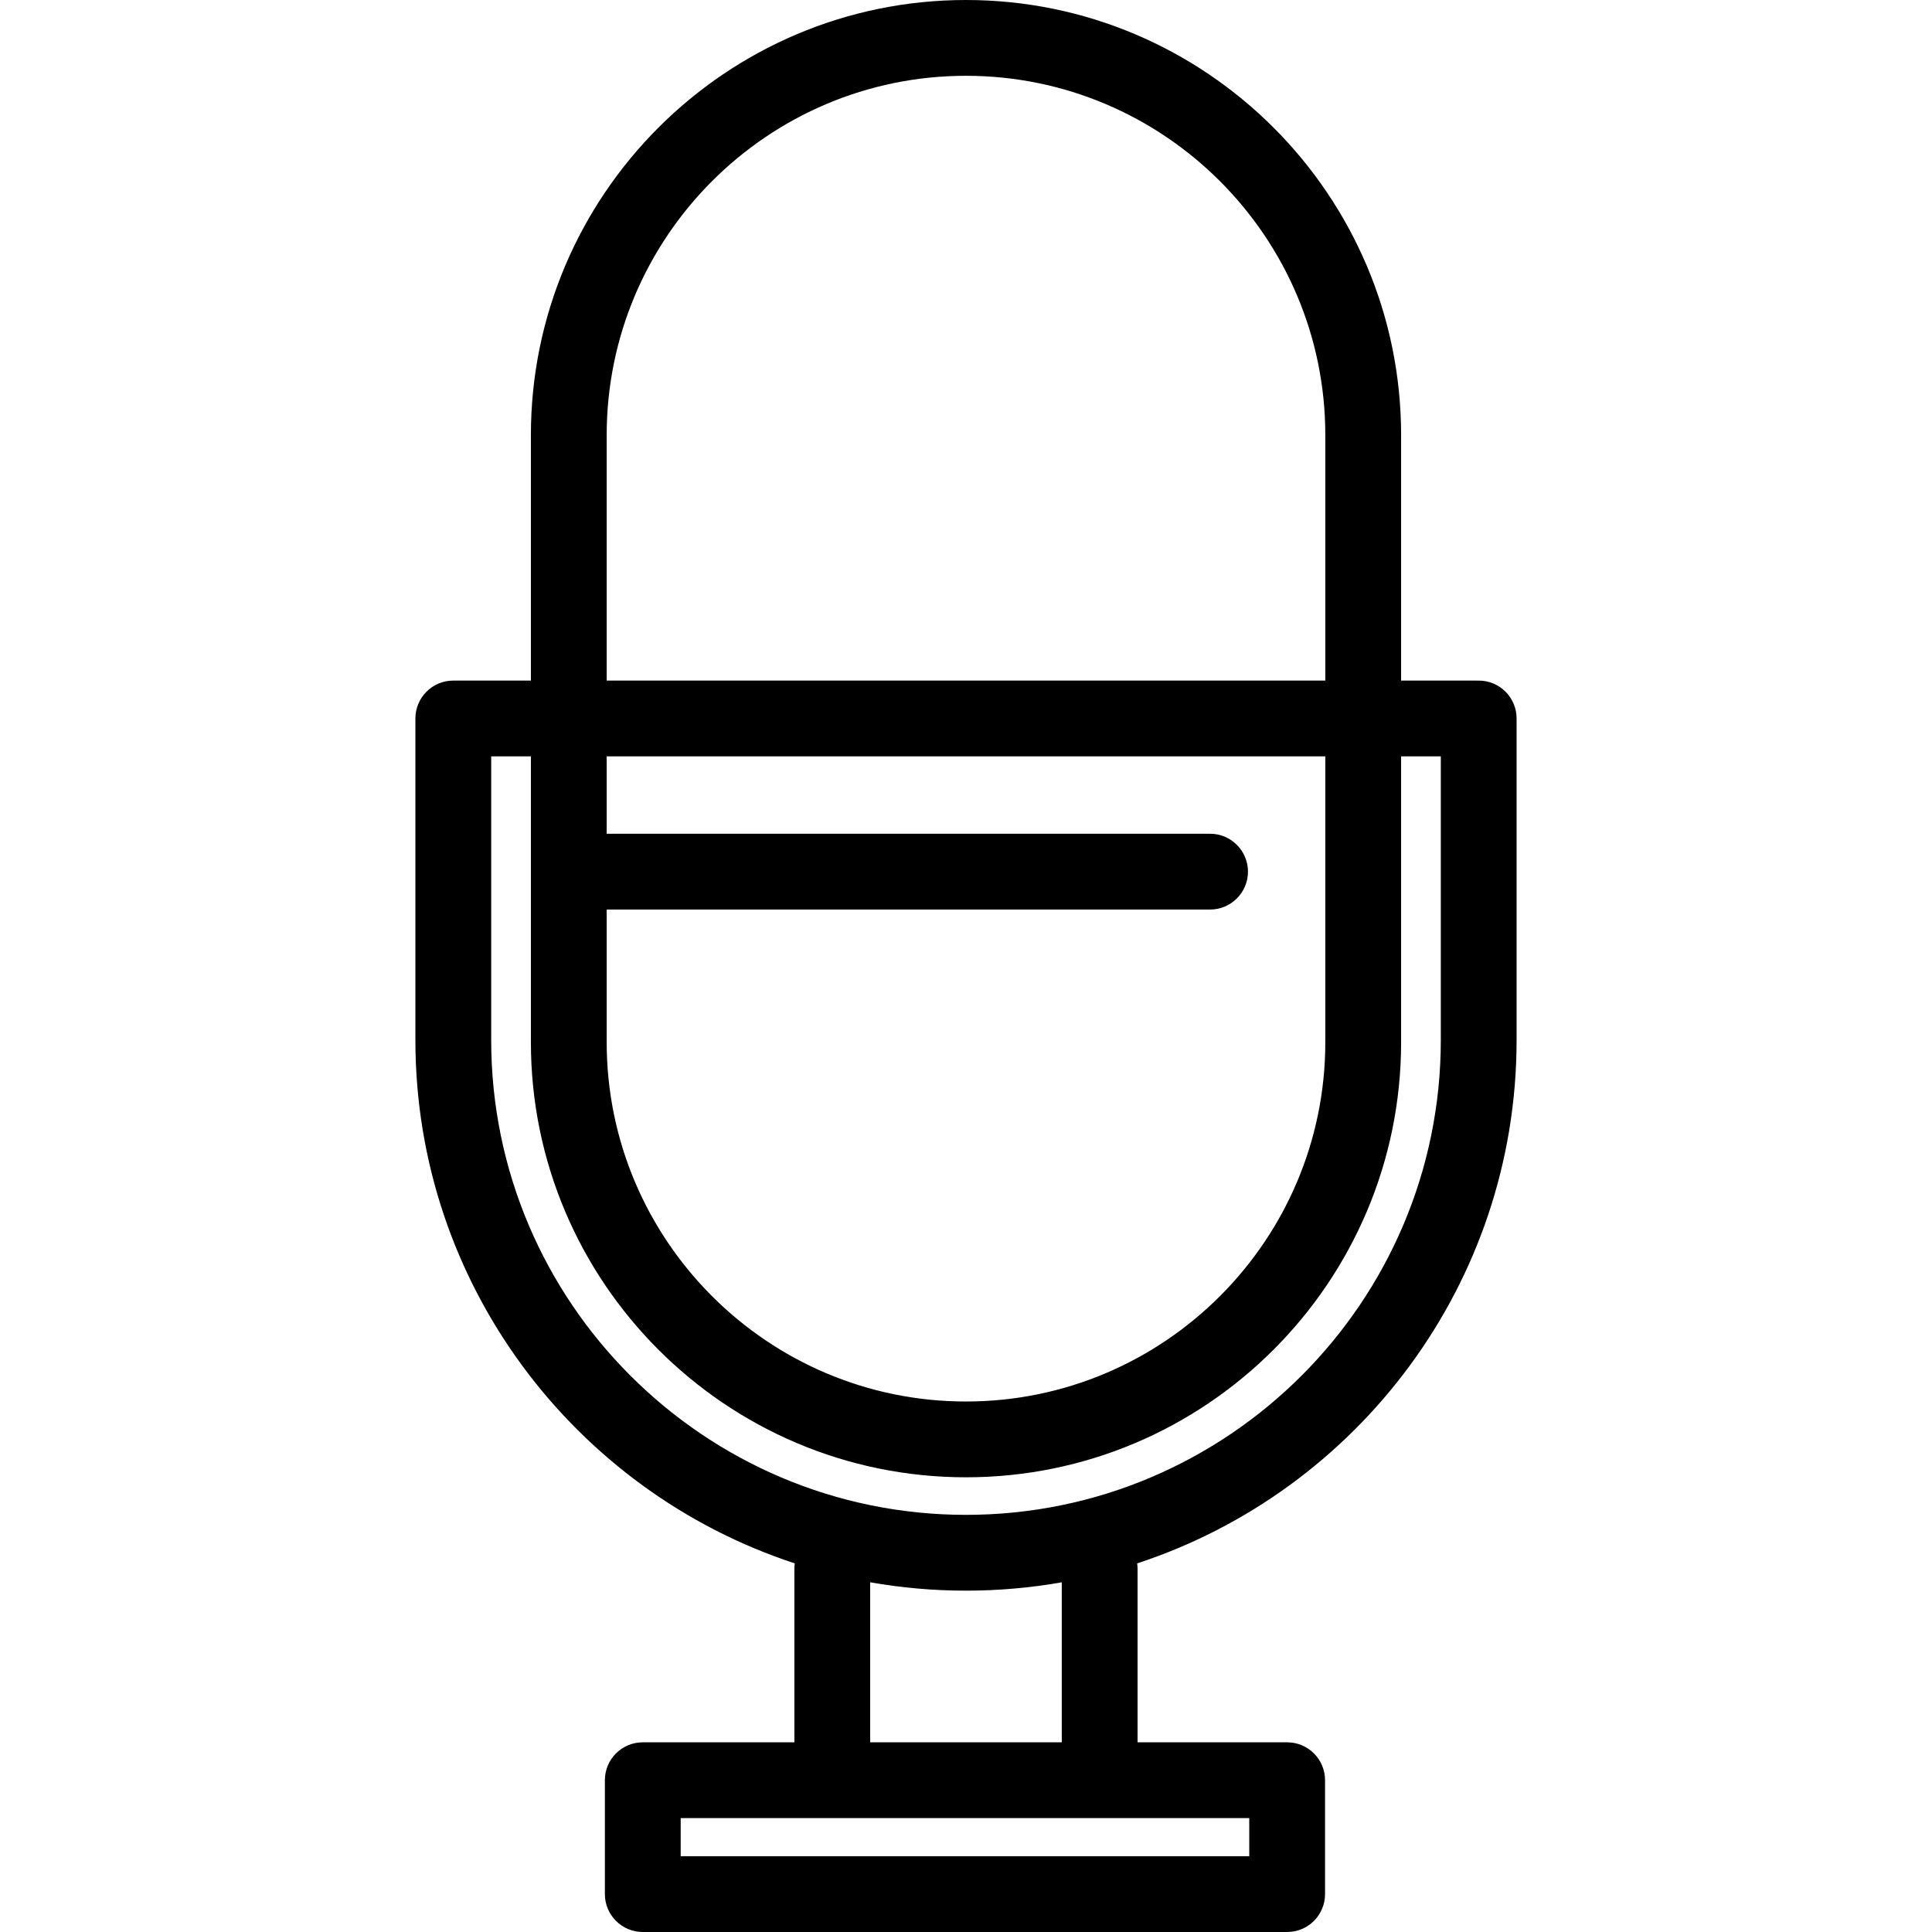 <svg xmlns="http://www.w3.org/2000/svg" xmlns:xlink="http://www.w3.org/1999/xlink" id="Capa_1" x="0" y="0" version="1.1" viewBox="0 0 407.834 407.834" style="enable-background:new 0 0 407.834 407.834" xml:space="preserve"><path d="M312.146,143.667c-0.077,0-0.152,0.009-0.229,0.012c-0.077-0.002-0.152-0.012-0.229-0.012h-15.923V91.849	C295.765,41.203,254.56,0,203.911,0c-50.642,0-91.842,41.203-91.842,91.849v51.818H95.688c-4.418,0-8,3.582-8,8v67.895	c0,51.47,33.638,95.224,80.082,110.457c-0.048,0.355-0.082,0.715-0.082,1.084v36.689h-32c-4.418,0-8,3.582-8,8v24.042	c0,4.418,3.582,8,8,8H271.71c4.418,0,8-3.582,8-8v-24.042c0-4.418-3.582-8-8-8h-31.577v-36.689c0-0.368-0.034-0.728-0.082-1.083	c46.451-15.231,80.094-58.987,80.094-110.458v-67.895C320.146,147.249,316.564,143.667,312.146,143.667z M128.069,91.849	c0-41.823,34.022-75.849,75.842-75.849c41.826,0,75.854,34.025,75.854,75.849v51.818H128.069V91.849z M128.069,192h127.369	c4.418,0,8-3.582,8-8s-3.582-8-8-8H128.069v-16.333h151.696v60.343c0,41.818-34.028,75.84-75.854,75.84	c-41.819,0-75.842-34.021-75.842-75.84V192z M263.71,391.834H143.688v-8.042h32h56.445h31.577V391.834z M224.133,367.792h-40.445	v-33.778c6.57,1.157,13.326,1.765,20.223,1.765c6.896,0,13.653-0.607,20.223-1.764V367.792z M203.911,319.778	c-55.263,0-100.223-44.957-100.223-100.217v-59.895h8.381v60.343c0,50.641,41.2,91.84,91.842,91.84	c50.649,0,91.854-41.199,91.854-91.84v-60.343h8.381v59.895C304.146,274.821,259.181,319.778,203.911,319.778z"/></svg>